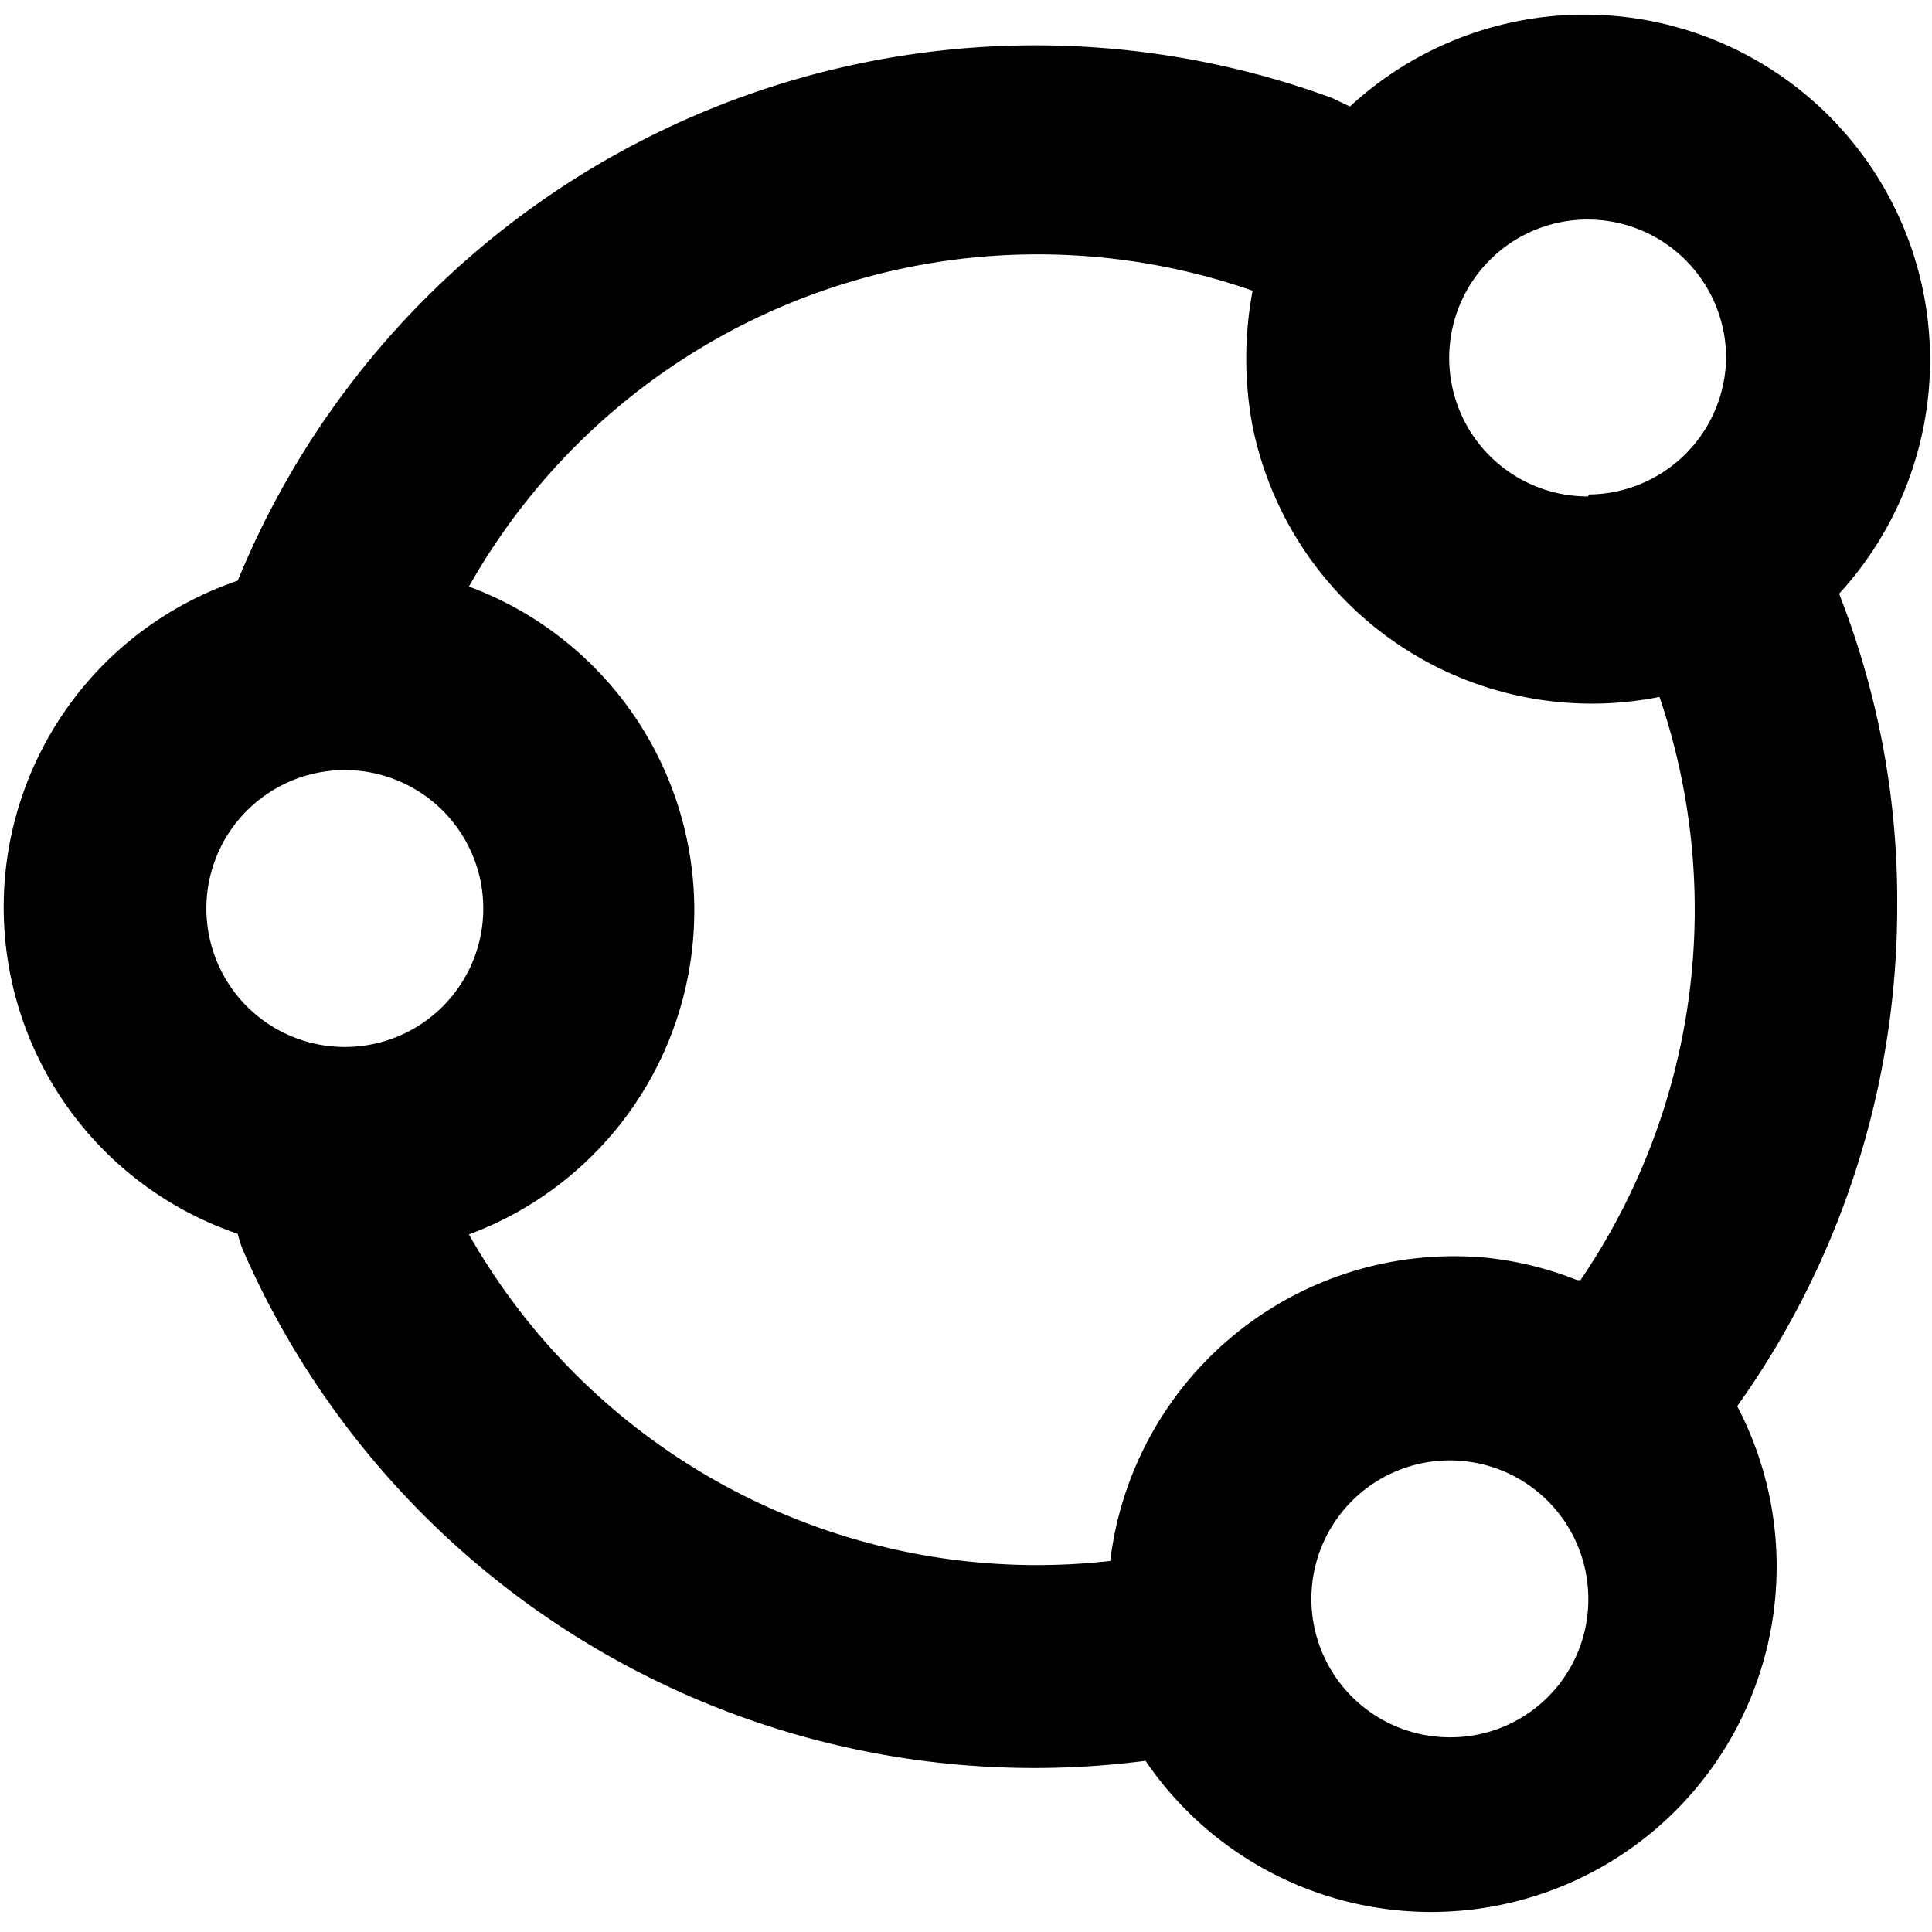 <svg t="1632293822399" class="icon" viewBox="0 0 1036 1024" version="1.1" xmlns="http://www.w3.org/2000/svg" p-id="6061" width="200" height="200"><path d="M986.178 312.383a185.259 185.259 0 0 0-262.304-261.253l-9.456-4.553A462.271 462.271 0 0 0 127.475 305.379a184.908 184.908 0 0 0 0 350.205 64.088 64.088 0 0 0 2.802 8.755 462.971 462.971 0 0 0 483.984 273.86 185.259 185.259 0 0 0 317.286-190.161 461.22 461.22 0 0 0 85.8-268.607 448.963 448.963 0 0 0-31.168-167.048zM185.259 555.425a74.244 74.244 0 1 1 73.893-74.244 74.244 74.244 0 0 1-73.893 74.244zM777.456 925.592a74.244 74.244 0 1 1 74.244-74.244 73.893 73.893 0 0 1-74.244 74.244z m68.29-245.144a182.807 182.807 0 0 0-47.628-11.907A185.609 185.609 0 0 0 595.349 831.037a350.205 350.205 0 0 1-343.902-175.103 185.259 185.259 0 0 0 0-347.404 350.205 350.205 0 0 1 420.246-158.643 196.115 196.115 0 0 0 0 72.843 185.609 185.609 0 0 0 218.178 144.985 353.007 353.007 0 0 1-42.375 312.733z m5.953-420.246a74.244 74.244 0 1 1 73.893-73.893 74.244 74.244 0 0 1-73.893 72.843z" p-id="6062"></path></svg>